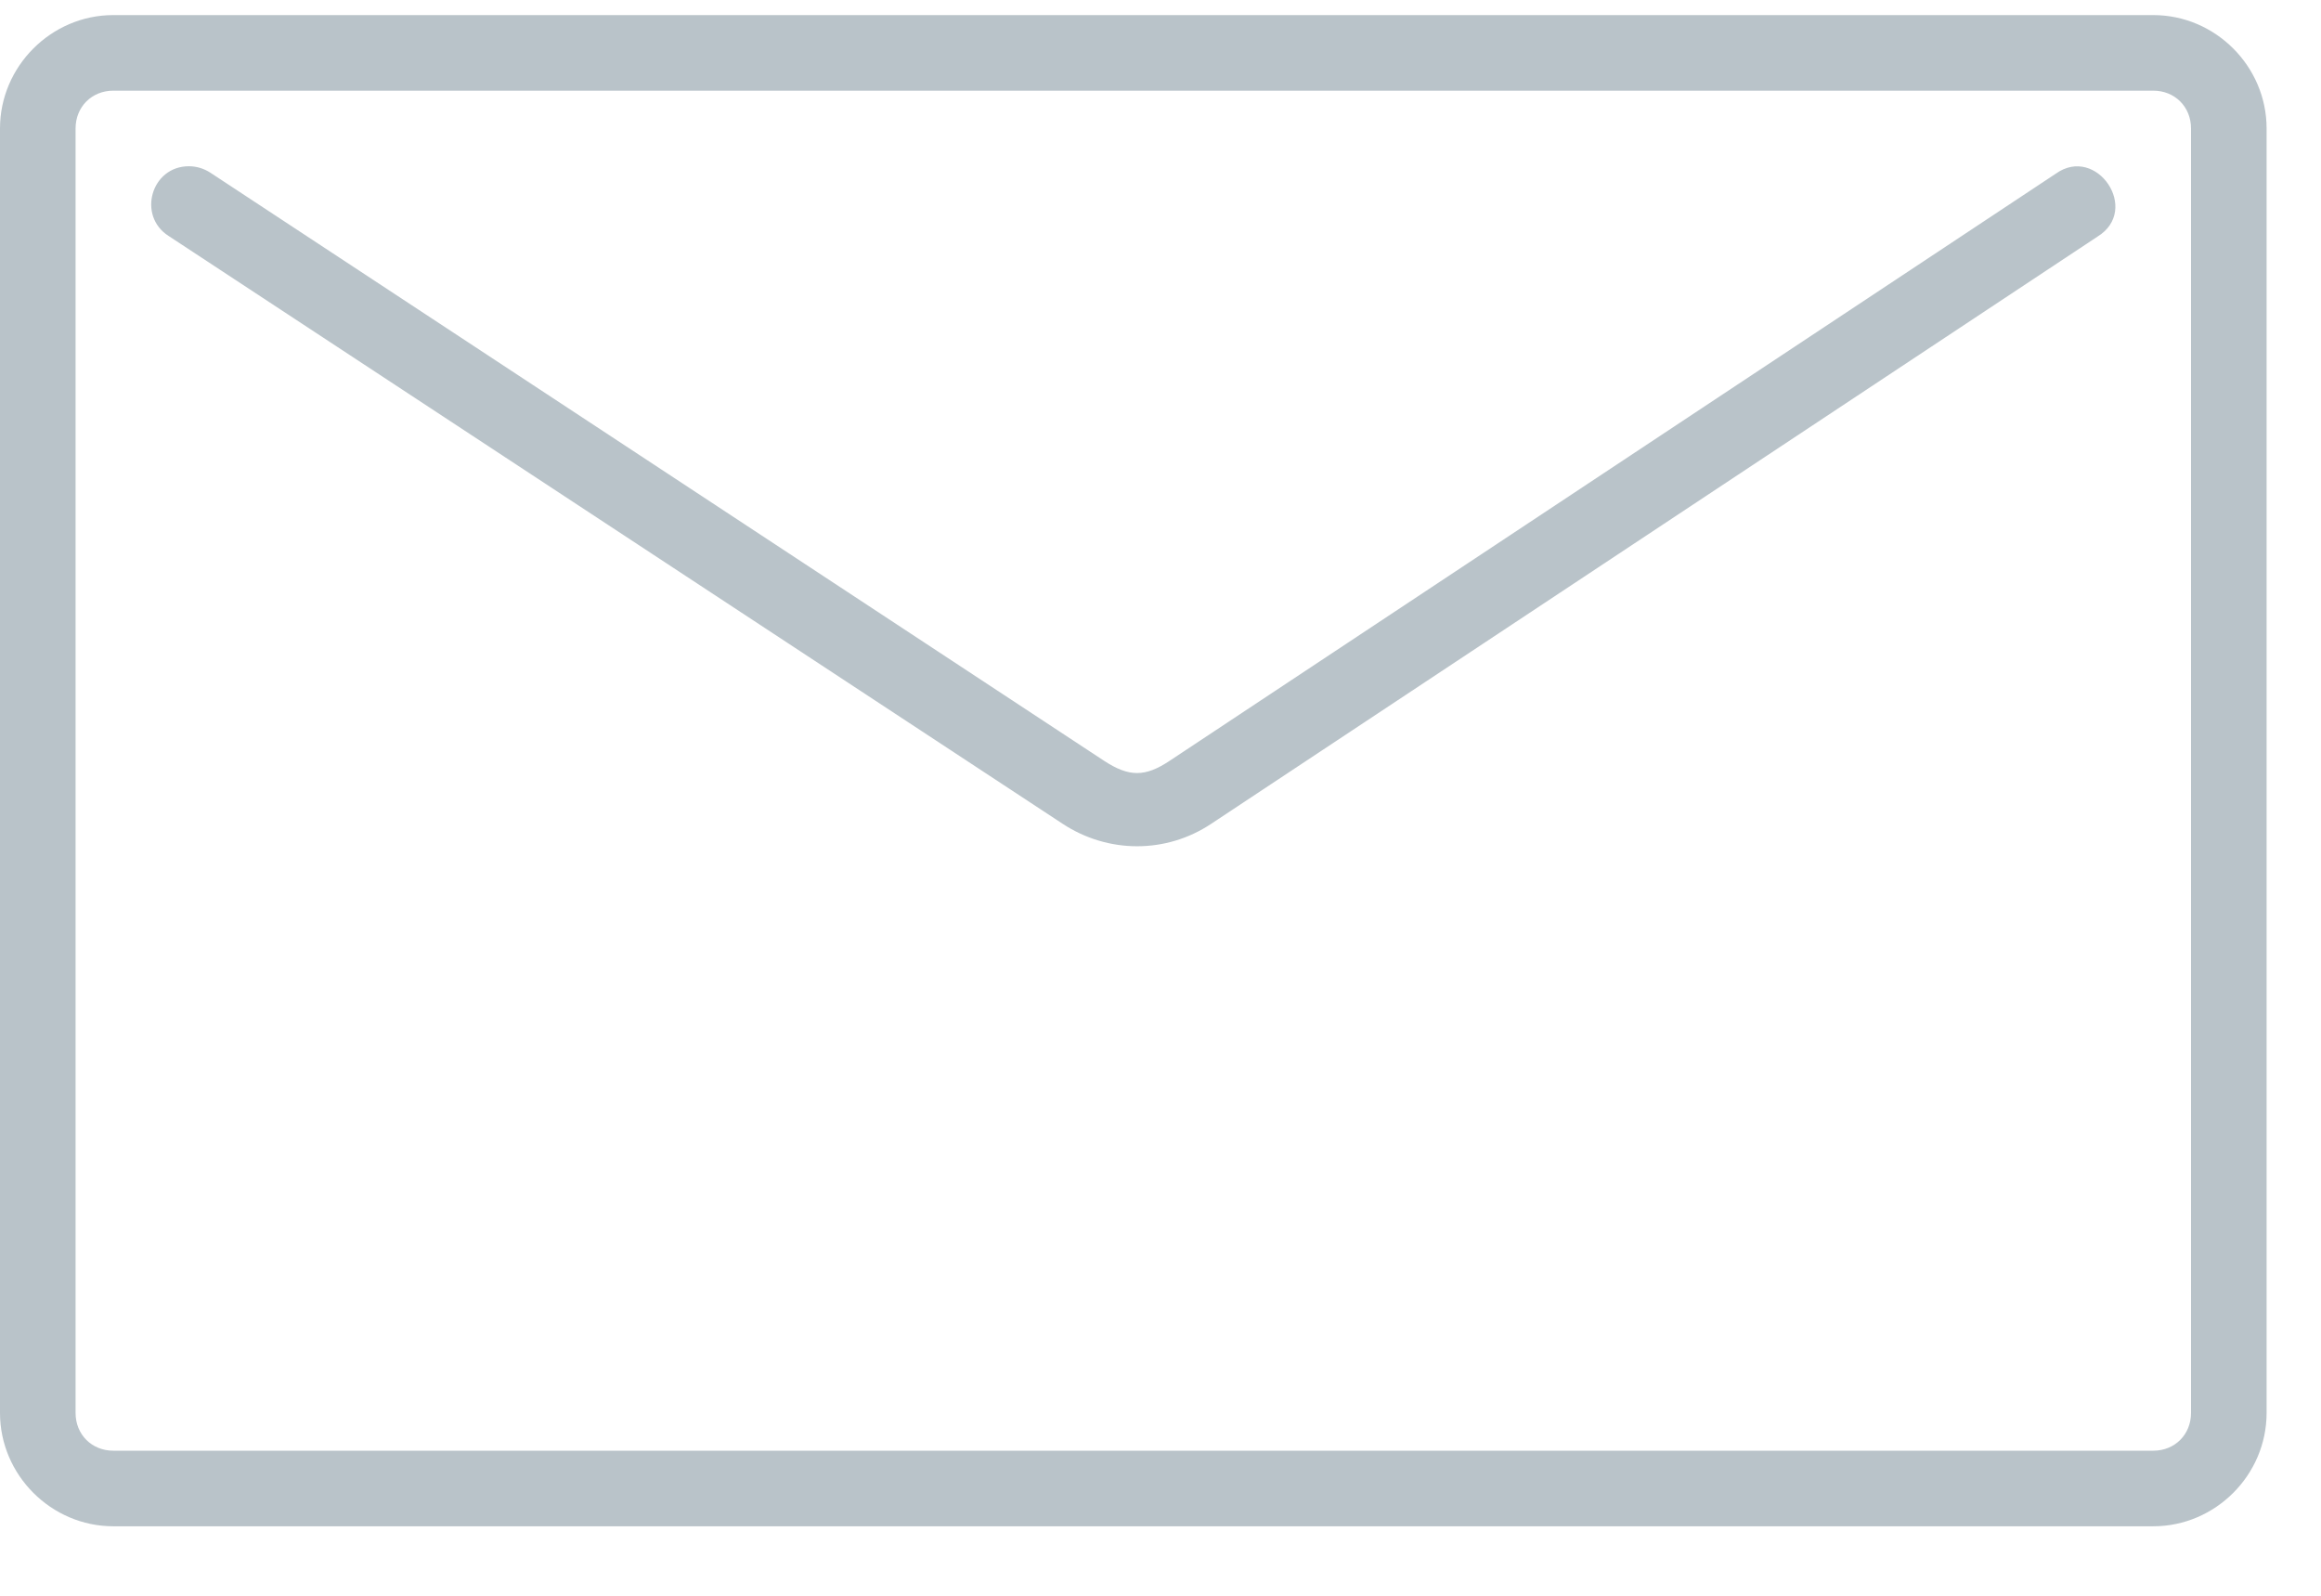 <svg width="32" height="22" viewBox="0 0 32 22" fill="none" xmlns="http://www.w3.org/2000/svg">
<path d="M2.604 2.292C2.083 2.292 1.891 2.975 2.323 3.252L14.649 11.356C15.274 11.768 16.076 11.773 16.701 11.356L28.917 3.263C29.519 2.895 28.906 1.992 28.344 2.394L16.127 10.488C15.787 10.715 15.565 10.713 15.221 10.488L2.899 2.38C2.81 2.323 2.71 2.292 2.604 2.292ZM1.562 0.208C0.706 0.208 0 0.915 0 1.771V19.479C0 20.335 0.706 21.042 1.562 21.042H29.688C30.544 21.042 31.25 20.335 31.25 19.479V1.771C31.25 0.915 30.544 0.208 29.688 0.208H1.562ZM1.562 1.25H29.688C29.985 1.25 30.208 1.473 30.208 1.771V19.479C30.208 19.777 29.985 20 29.688 20H1.562C1.265 20 1.042 19.777 1.042 19.479V1.771C1.042 1.473 1.265 1.25 1.562 1.25Z" fill="#B9C3C9"/>
</svg>
